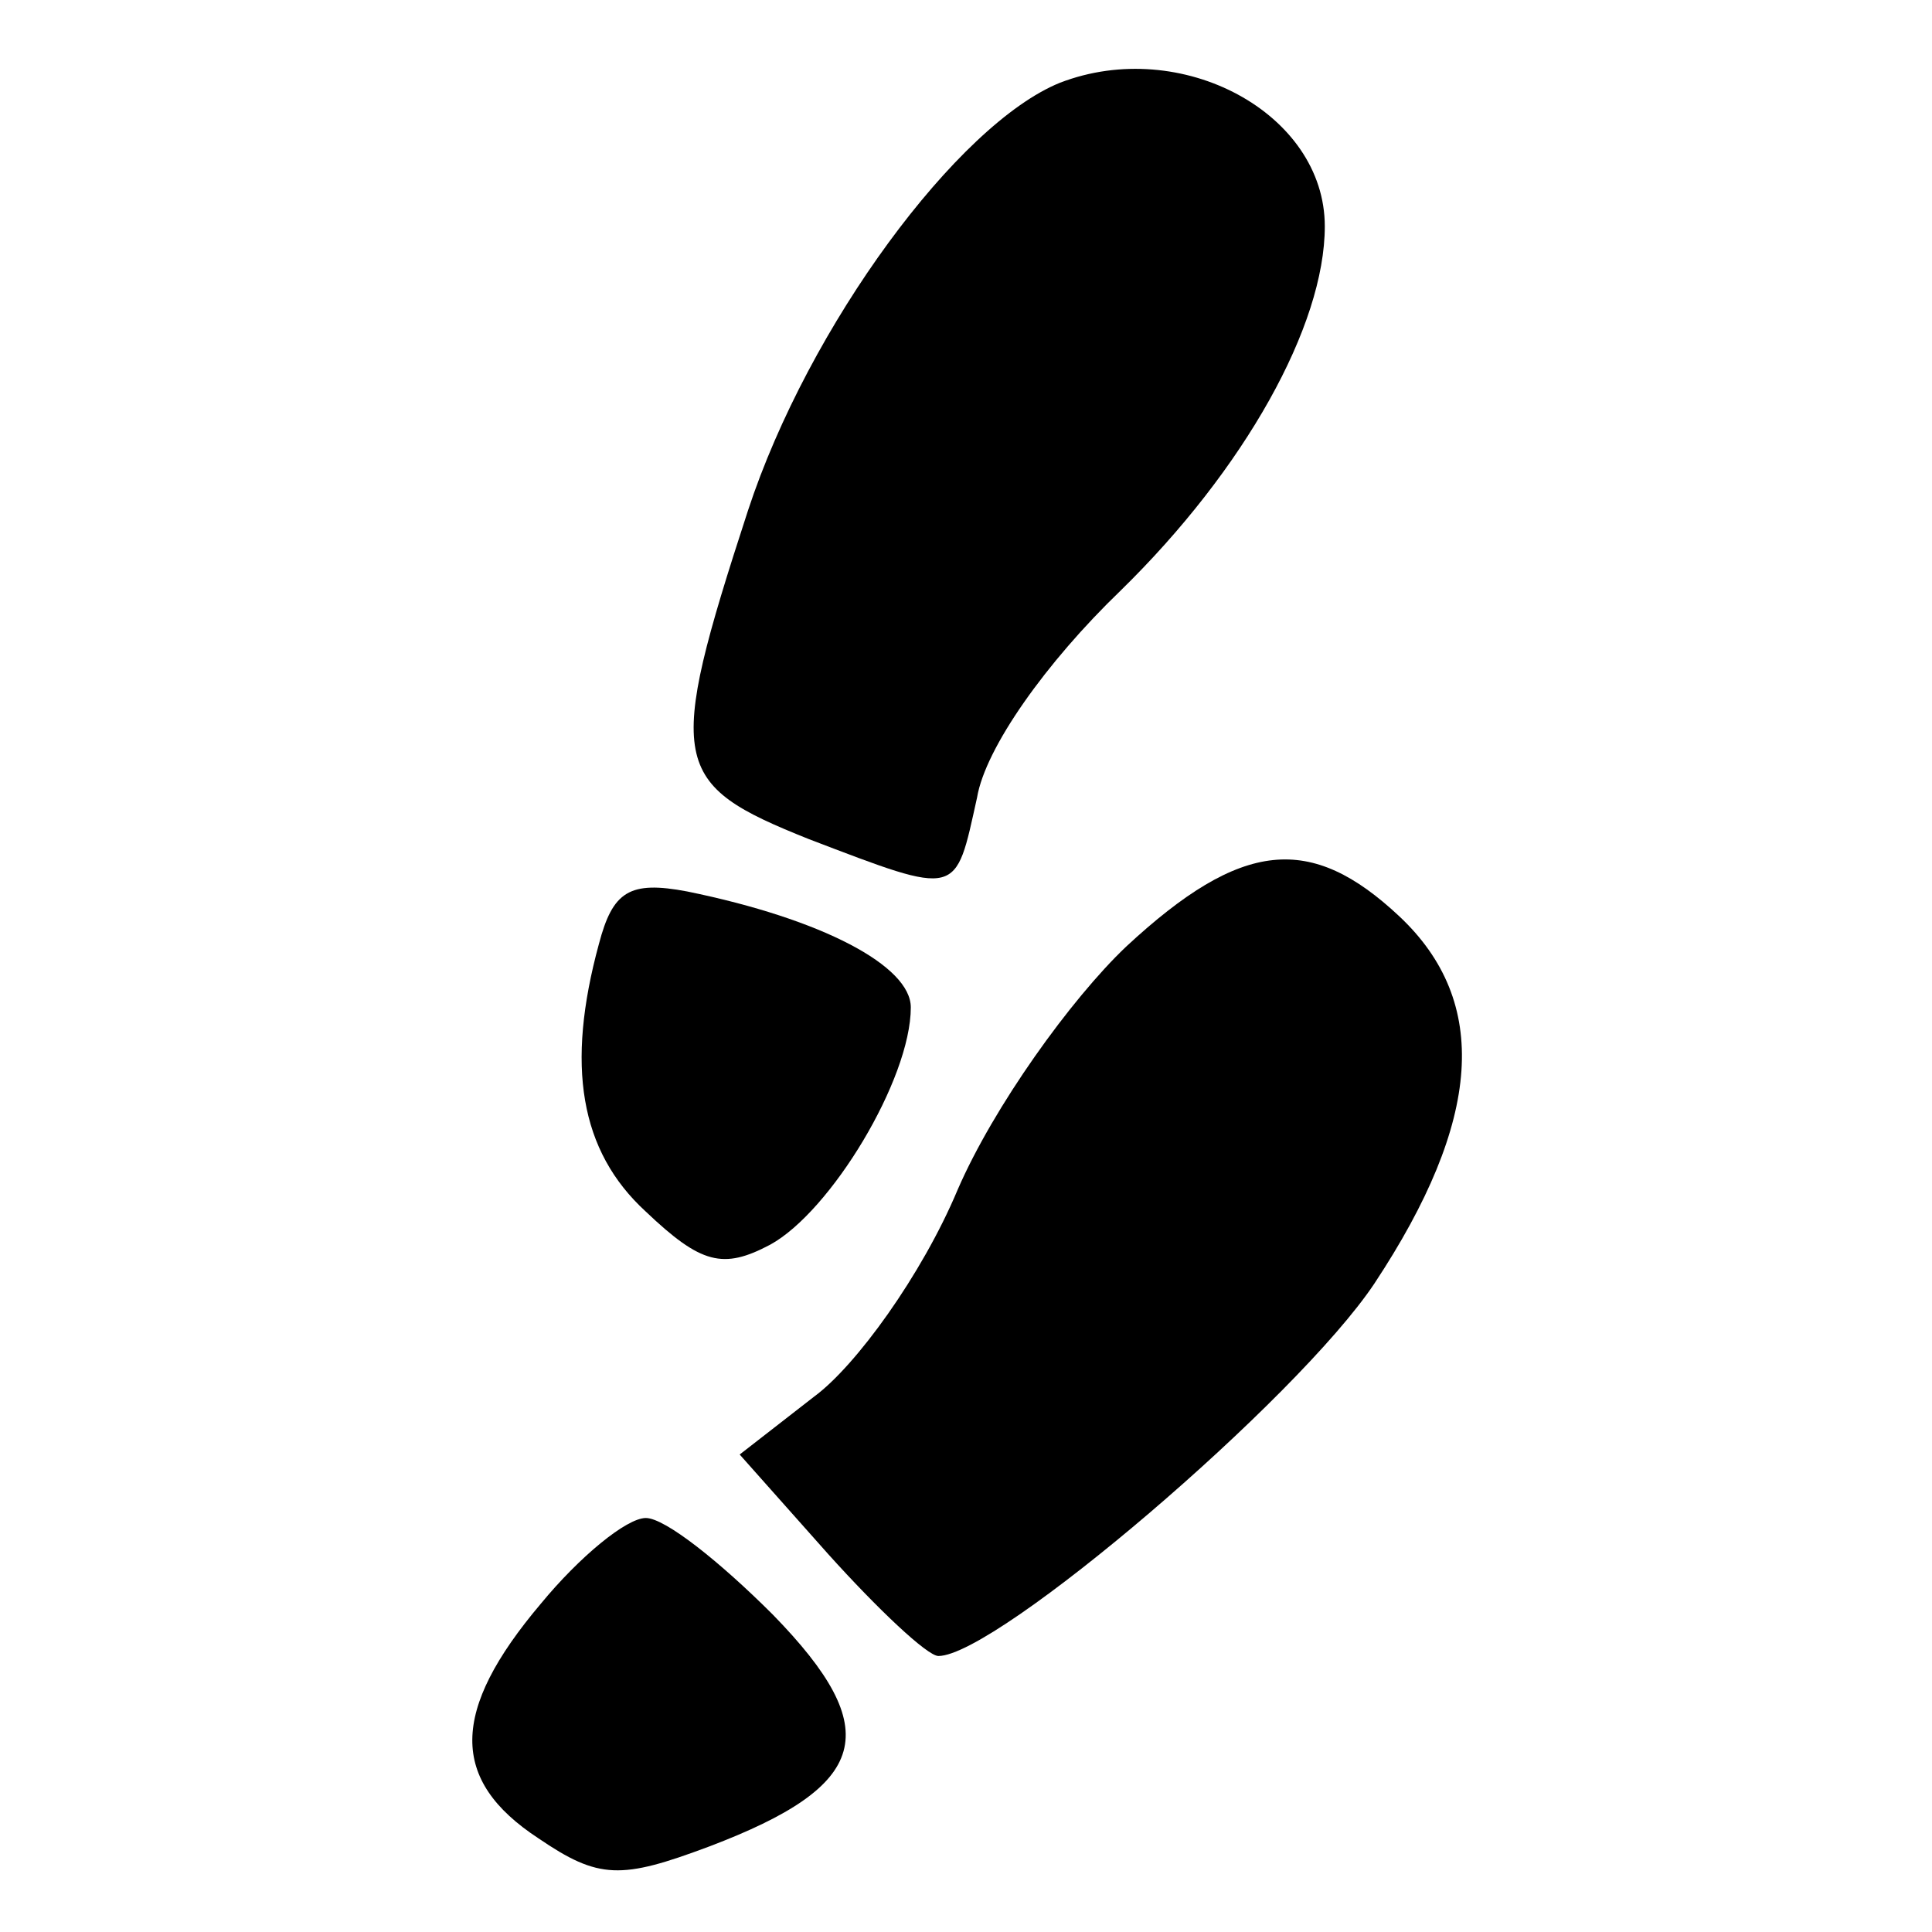 <?xml version="1.0" standalone="no"?>
<!DOCTYPE svg PUBLIC "-//W3C//DTD SVG 20010904//EN"
 "http://www.w3.org/TR/2001/REC-SVG-20010904/DTD/svg10.dtd">
<svg version="1.0" xmlns="http://www.w3.org/2000/svg"
 width="70pt" height="70pt" viewBox="0 0 70 70"
 preserveAspectRatio="xMidYMid meet">
<g transform="translate(0,70) scale(0.1,-0.1)"
fill="#000000" stroke="none">
<path d="M384 670 c-37 -15 -91 -88 -113 -155 -30 -92 -28 -99 22 -119 55 -21
53 -21 61 15 3 18 25 49 52 75 45 44 74 96 74 132 0 41 -52 69 -96 52z"/>
<path d="M408 357 c-20 -19 -48 -58 -61 -88 -13 -31 -37 -64 -52 -75 l-27 -21
32 -36 c18 -20 36 -37 40 -37 21 0 130 93 158 135 39 59 42 102 9 133 -32 30
-57 28 -99 -11z"/>
<path d="M217 358 c-12 -44 -7 -75 17 -97 20 -19 28 -21 45 -12 22 12 51 60
51 86 0 15 -32 32 -81 42 -21 4 -27 0 -32 -19z"/>
<path d="M196 119 c-33 -39 -33 -64 -1 -85 22 -15 30 -15 62 -3 58 22 64 42
23 84 -19 19 -39 35 -46 35 -7 0 -24 -14 -38 -31z"/>
</g>
</svg>
